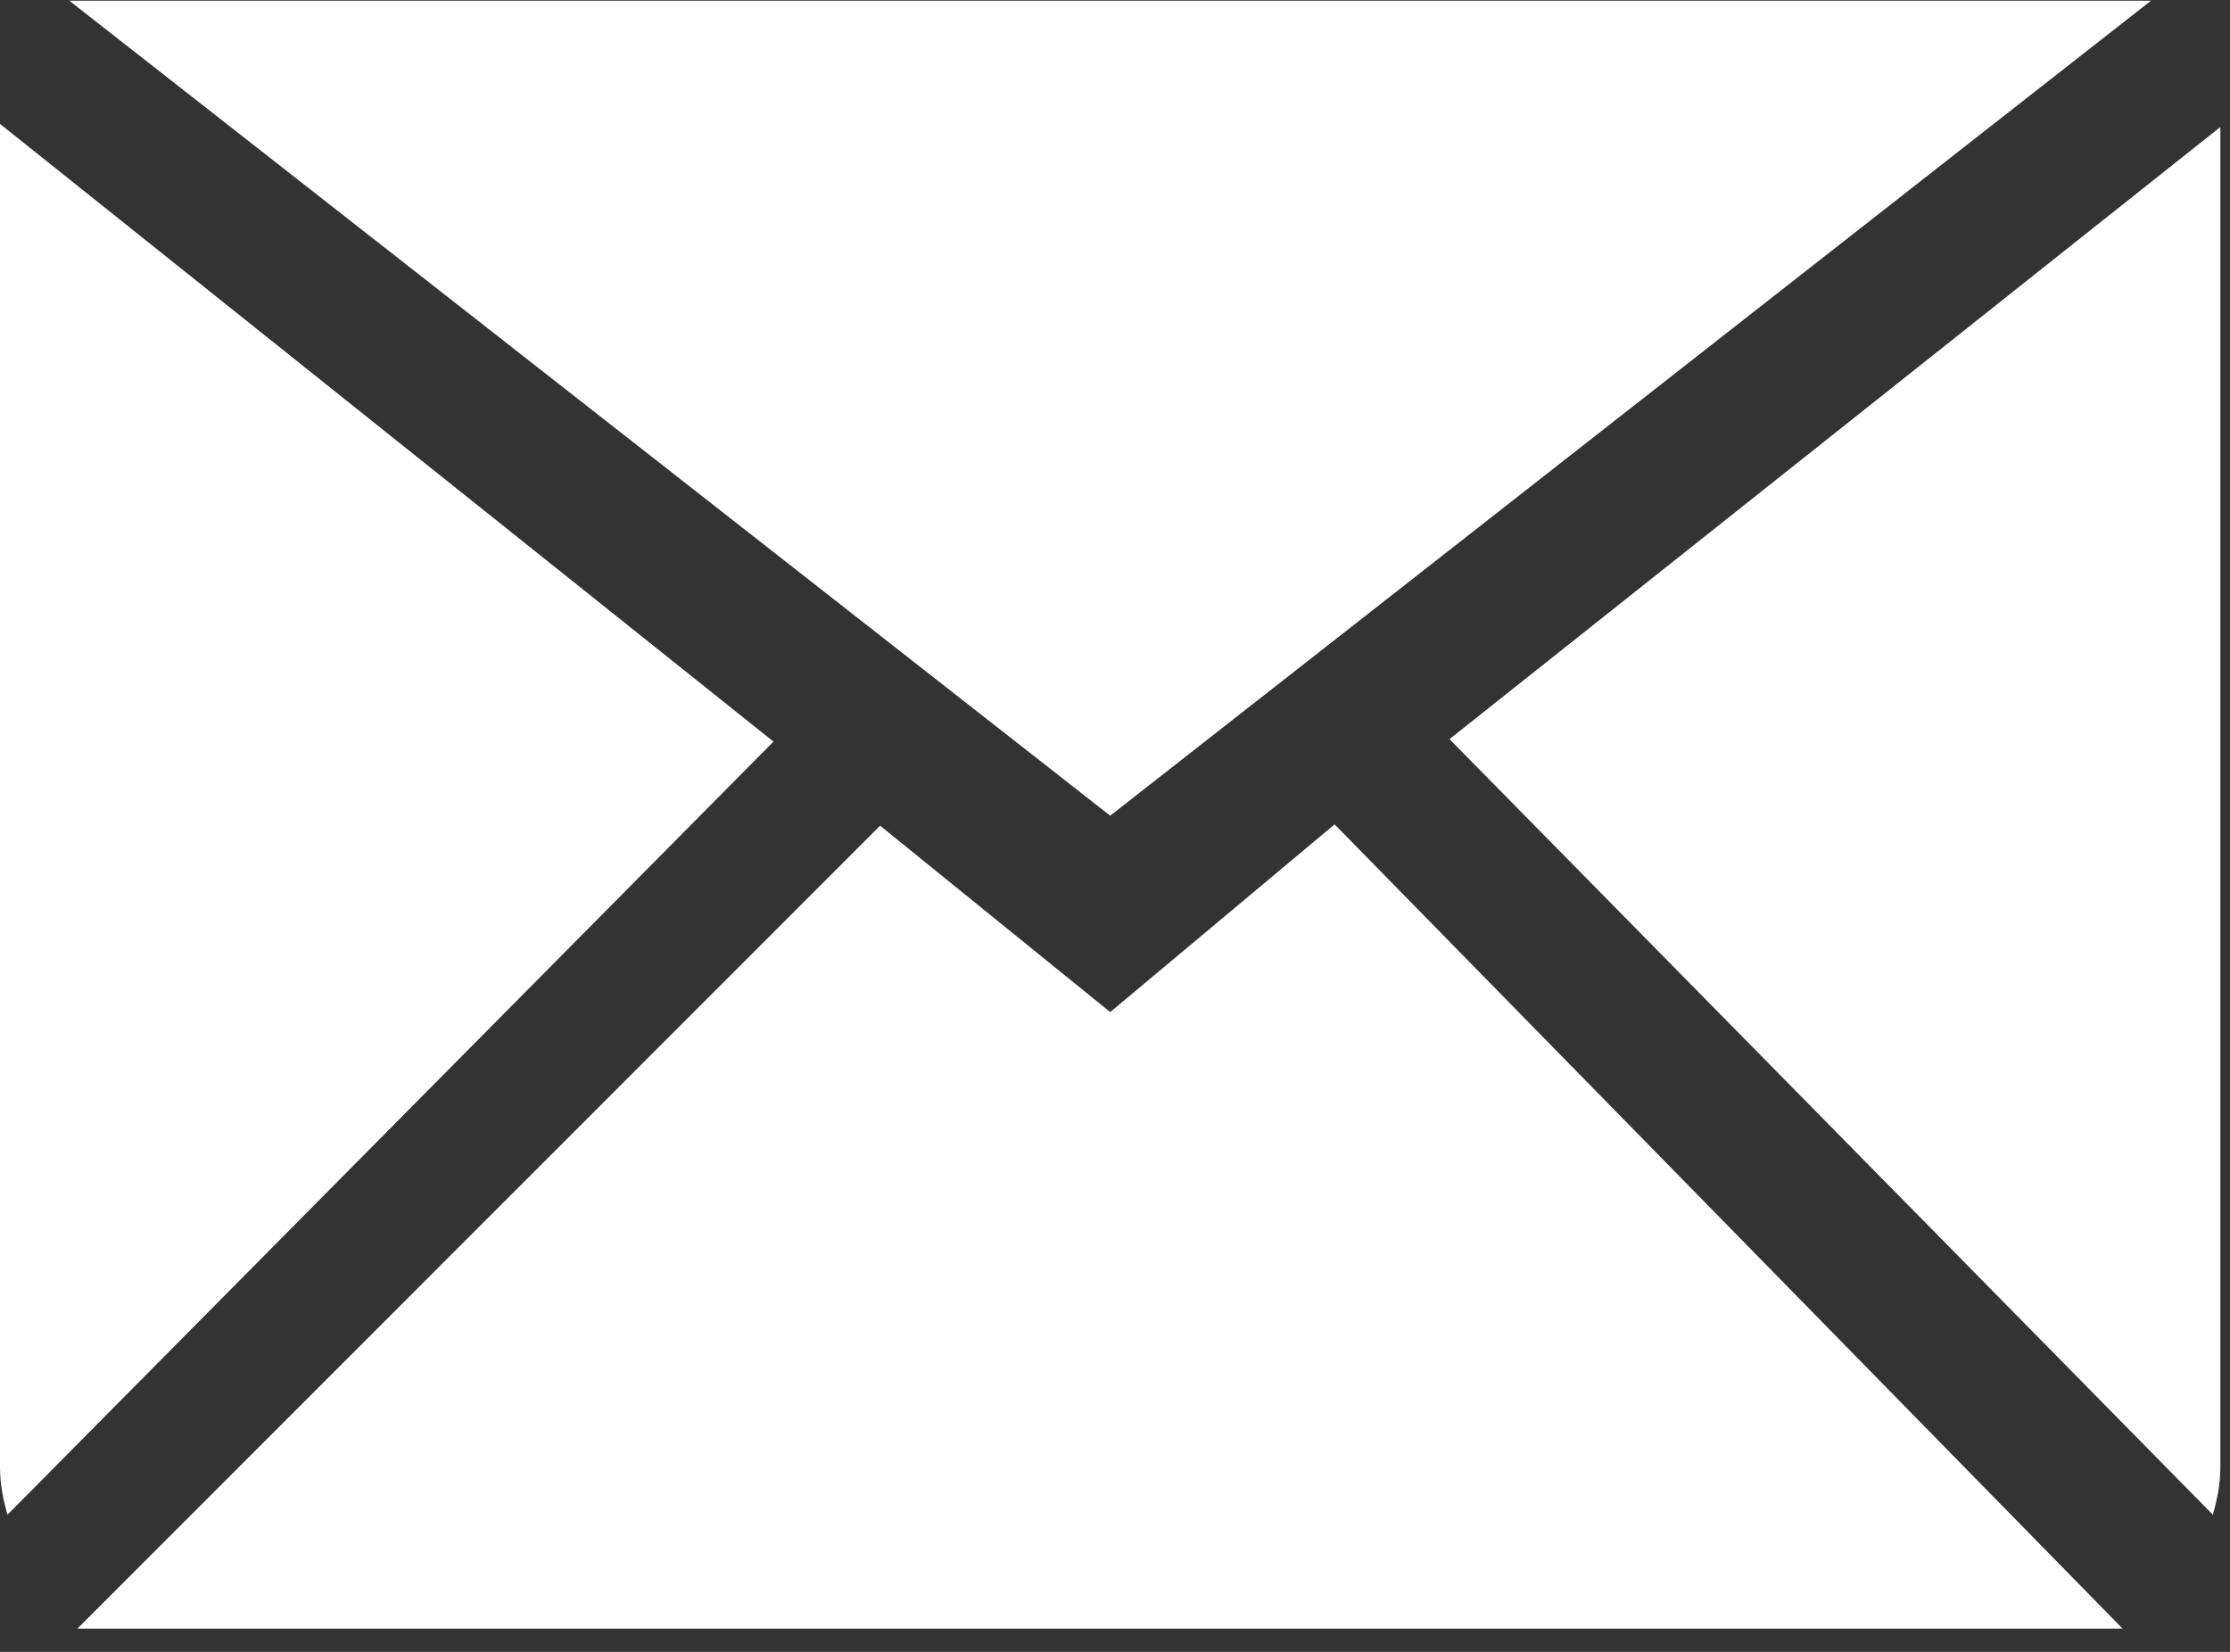 <svg width="27" height="20" viewBox="0 0 27 20" fill="none" xmlns="http://www.w3.org/2000/svg">
<rect x="0" y="0" width="27" height="20" fill="#333333" stroke="none"/>
<path fill-rule="evenodd" clip-rule="evenodd" d="M13.442 12.254L10.656 9.997L0.937 19.719H25.7L16.159 9.981L13.442 12.254ZM17.55 8.949L26.792 18.339C26.845 18.157 26.883 17.968 26.883 17.769V1.538L17.55 8.949ZM0 1.5V17.769C0 17.968 0.038 18.157 0.091 18.339L9.365 8.979L0 1.5ZM26.043 0.009H0.84L13.442 9.876L26.043 0.009Z" fill="white"/>
</svg>
